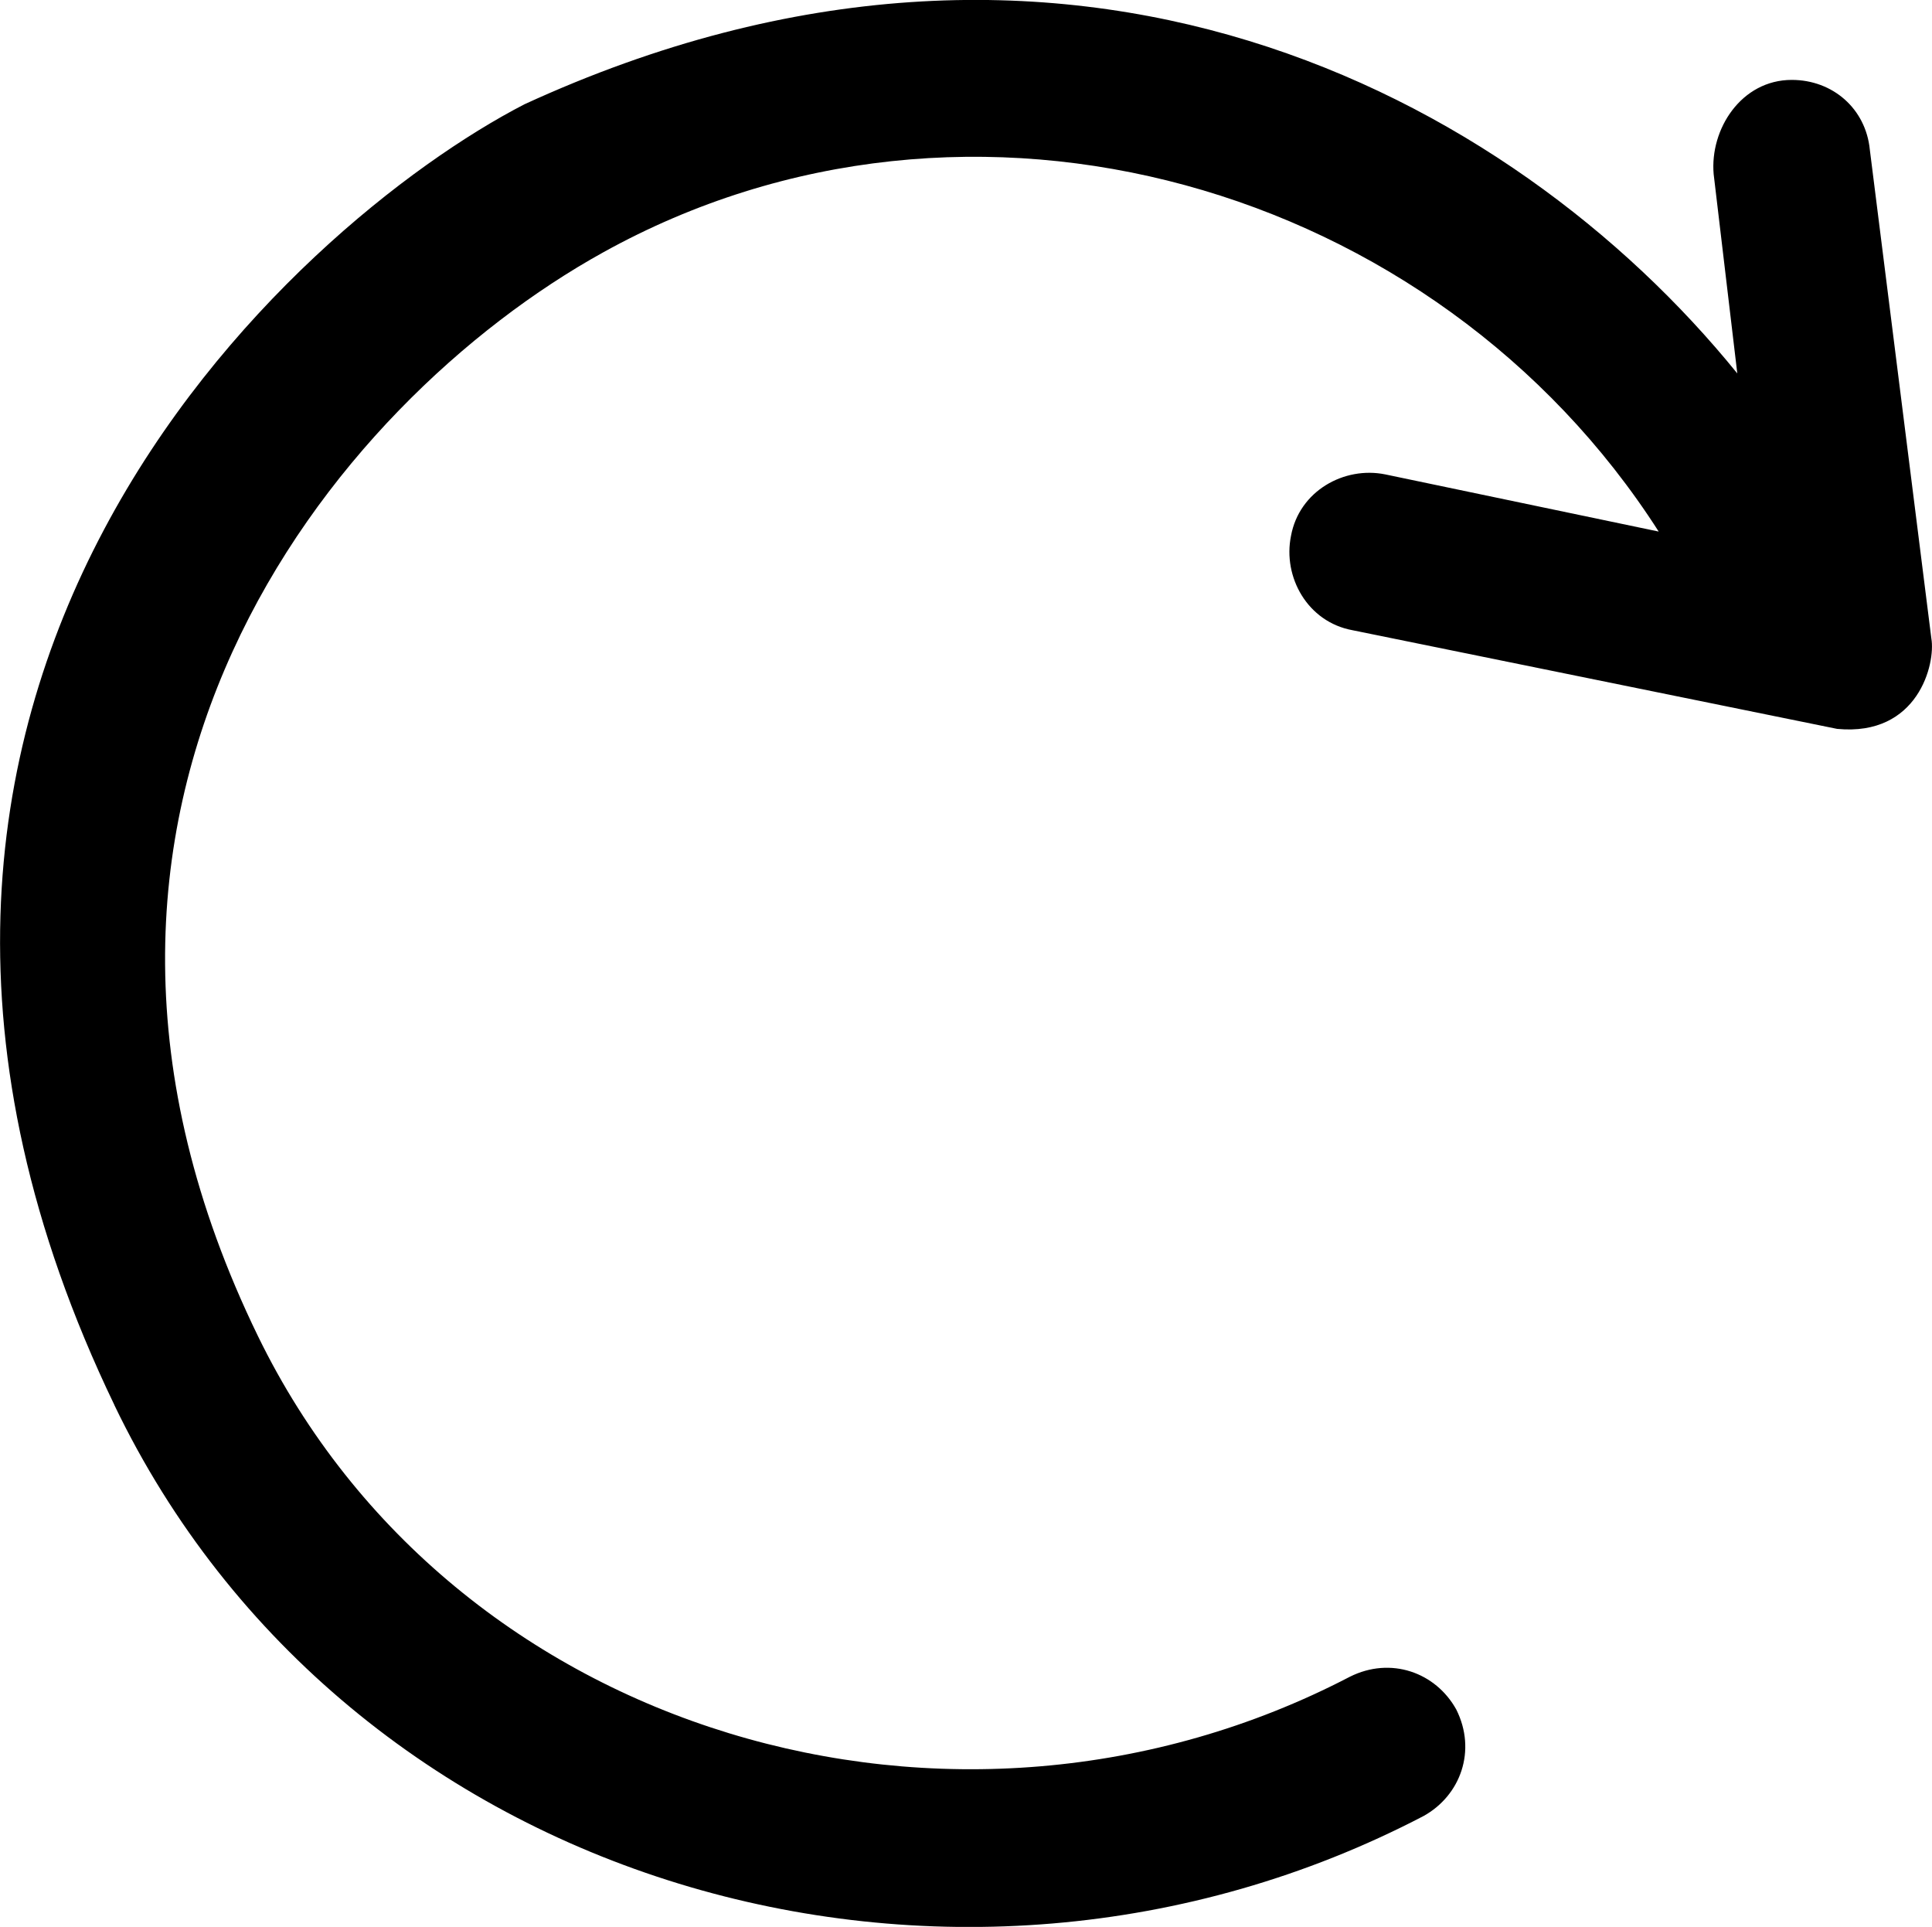 <?xml version="1.0" encoding="UTF-8" standalone="no"?>
<!-- Generator: Adobe Illustrator 19.0.0, SVG Export Plug-In . SVG Version: 6.00 Build 0)  -->

<svg
   xmlns:dc="http://purl.org/dc/elements/1.1/"
   xmlns:cc="http://creativecommons.org/ns#"
   xmlns:rdf="http://www.w3.org/1999/02/22-rdf-syntax-ns#"
   xmlns:svg="http://www.w3.org/2000/svg"
   xmlns="http://www.w3.org/2000/svg"
   xmlns:sodipodi="http://sodipodi.sourceforge.net/DTD/sodipodi-0.dtd"
   xmlns:inkscape="http://www.inkscape.org/namespaces/inkscape"
   version="1.1"
   id="Capa_1"
   x="0px"
   y="0px"
   viewBox="0 0 15.043 15"
   xml:space="preserve"
   sodipodi:docname="icon_refresh.svg"
   width="15.043"
   height="15"
   inkscape:version="0.92.5 (2060ec1f9f, 2020-04-08)"><defs
   id="defs39" /><sodipodi:namedview
   pagecolor="#ffffff"
   bordercolor="#666666"
   borderopacity="1"
   objecttolerance="10"
   gridtolerance="10"
   guidetolerance="10"
   inkscape:pageopacity="0"
   inkscape:pageshadow="2"
   inkscape:window-width="1848"
   inkscape:window-height="1136"
   id="namedview37"
   showgrid="false"
   inkscape:zoom="0.48198185"
   inkscape:cx="9.5957955"
   inkscape:cy="-2.8738857"
   inkscape:window-x="355"
   inkscape:window-y="1467"
   inkscape:window-maximized="1"
   inkscape:current-layer="g4" />
<g
   id="g4"
   transform="translate(-237.301,-237.322)">
	<path
   d="m 238.192,248.261 c 1.803,3.751 6.519,5.115 10.193,3.198 0.289,-0.16 0.415,-0.51 0.255,-0.829 -0.16,-0.289 -0.51,-0.415 -0.829,-0.255 -3.069,1.598 -6.986,0.458 -8.501,-2.651 -2.009,-4.126 0.584,-7.272 2.685,-8.436 2.86,-1.588 6.488,-0.535 8.221,2.172 l -2.129,-0.445 c -0.32,-0.065 -0.67,0.129 -0.734,0.479 -0.065,0.32 0.129,0.67 0.479,0.734 l 3.773,0.768 c 0.633,0.061 0.768,-0.51 0.734,-0.704 L 251.86,238.488 c -0.031,-0.32 -0.289,-0.544 -0.608,-0.544 -0.393,0 -0.639,0.384 -0.608,0.734 l 0.184,1.551 c -1.763,-2.175 -5.232,-4.031 -9.444,-2.095 -1.785,0.922 -5.883,4.538 -3.192,10.126 z"
   id="path2"
   inkscape:connector-curvature="0"
   style="stroke-width:0.031" />
</g>
<g
   id="g6"
   transform="translate(-237.301,-237.322)">
</g>
<g
   id="g8"
   transform="translate(-237.301,-237.322)">
</g>
<g
   id="g10"
   transform="translate(-237.301,-237.322)">
</g>
<g
   id="g12"
   transform="translate(-237.301,-237.322)">
</g>
<g
   id="g14"
   transform="translate(-237.301,-237.322)">
</g>
<g
   id="g16"
   transform="translate(-237.301,-237.322)">
</g>
<g
   id="g18"
   transform="translate(-237.301,-237.322)">
</g>
<g
   id="g20"
   transform="translate(-237.301,-237.322)">
</g>
<g
   id="g22"
   transform="translate(-237.301,-237.322)">
</g>
<g
   id="g24"
   transform="translate(-237.301,-237.322)">
</g>
<g
   id="g26"
   transform="translate(-237.301,-237.322)">
</g>
<g
   id="g28"
   transform="translate(-237.301,-237.322)">
</g>
<g
   id="g30"
   transform="translate(-237.301,-237.322)">
</g>
<g
   id="g32"
   transform="translate(-237.301,-237.322)">
</g>
<g
   id="g34"
   transform="translate(-237.301,-237.322)">
</g>
</svg>